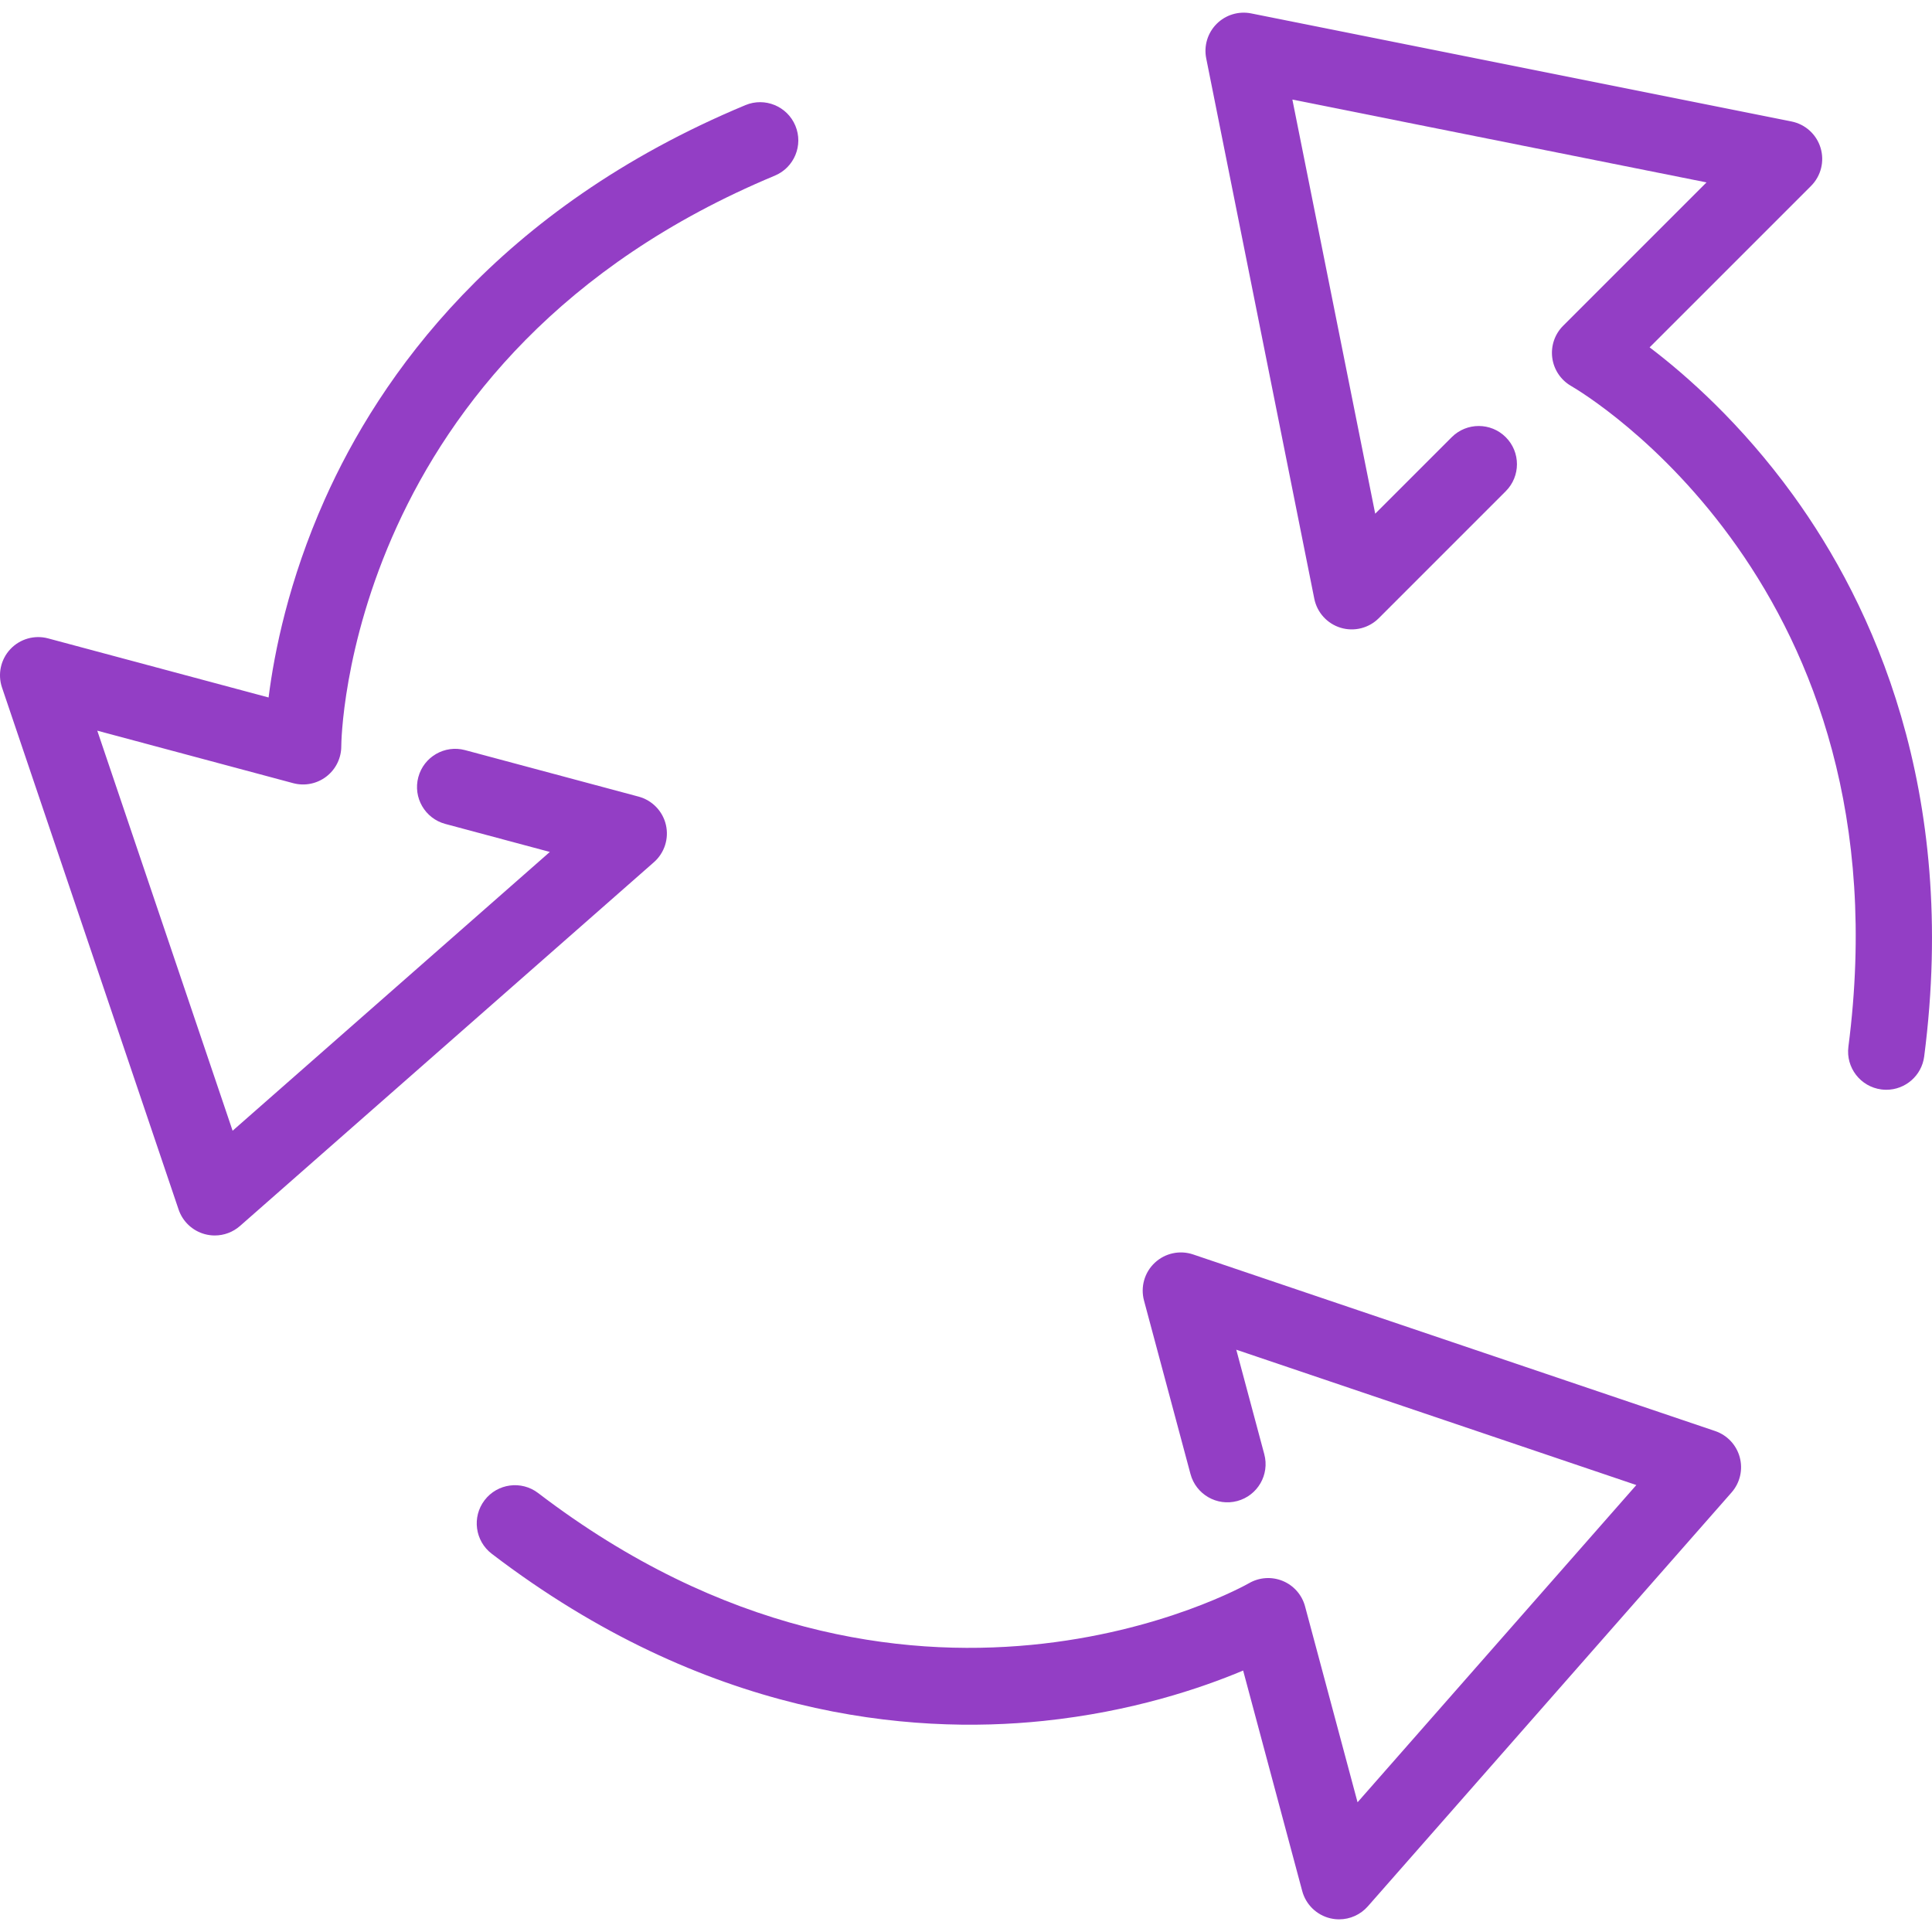 <?xml version="1.0" encoding="iso-8859-1"?>
<!-- Generator: Adobe Illustrator 19.0.0, SVG Export Plug-In . SVG Version: 6.00 Build 0)  -->
<svg xmlns="http://www.w3.org/2000/svg" xmlns:xlink="http://www.w3.org/1999/xlink" version="1.1" id="Layer_1" x="0px" y="0px" viewBox="0 0 512 512" style="enable-background:new 0 0 512 512;" xml:space="preserve" width="512px" height="512px">
<g>
	<g>
		<path d="M210.781,33.311c-2.153-5.16-8.079-7.605-13.24-5.452c-65.834,27.431-96.959,71.96-111.474,104.486    c-9.586,21.475-13.386,40.544-14.891,52.491l-58.43-15.657c-3.599-0.97-7.453,0.131-10.007,2.855s-3.402,6.632-2.205,10.17    l46.795,138.327c1.085,3.207,3.701,5.659,6.971,6.536c0.865,0.231,1.745,0.345,2.62,0.345c2.43,0,4.813-0.876,6.684-2.52    l109.689-96.397c2.806-2.465,4.024-6.274,3.177-9.909c-0.85-3.636-3.634-6.51-7.241-7.477l-45.971-12.318    c-5.404-1.446-10.953,1.758-12.399,7.16c-1.449,5.401,1.758,10.953,7.159,12.401l27.696,7.421l-84.07,73.883L25.78,193.637    l51.917,13.911c3.043,0.817,6.299,0.167,8.798-1.759c2.499-1.925,3.958-4.903,3.948-8.057    c-0.003-1.031,0.957-103.708,114.885-151.179C210.492,44.402,212.932,38.474,210.781,33.311z" fill="#933EC5"/>
	</g>
</g>
<g>
	<g>
		<path d="M475.18,131.193c-13.806-19.039-28.42-31.864-38.014-39.14L479.94,49.28c2.64-2.64,3.614-6.52,2.531-10.094    c-1.08-3.573-4.042-6.261-7.705-6.995L331.572,3.552c-3.315-0.662-6.754,0.376-9.144,2.769c-2.395,2.394-3.433,5.827-2.769,9.146    L348.3,158.66c0.732,3.661,3.419,6.622,6.993,7.705c3.574,1.077,7.453,0.11,10.093-2.531l33.654-33.656    c3.955-3.954,3.955-10.365,0-14.319c-3.955-3.953-10.367-3.953-14.318,0l-20.278,20.278L342.493,26.389l109.751,21.95    l-38.007,38.004c-2.225,2.225-3.278,5.362-2.87,8.481c0.408,3.118,2.254,5.877,4.976,7.453    c3.654,2.116,89.288,53.216,73.505,175.097c-0.719,5.546,3.194,10.623,8.741,11.342c0.44,0.057,0.88,0.085,1.313,0.085    c5.013,0,9.369-3.721,10.029-8.826C519.092,209.246,496.09,160.028,475.18,131.193z" fill="#933EC5"/>
	</g>
</g>
<g>
	<g>
		<path d="M461.057,386.209c-0.875-3.271-3.327-5.886-6.533-6.971l-138.327-46.795c-3.545-1.199-7.446-0.347-10.172,2.205    c-2.724,2.554-3.819,6.4-2.853,10.007l12.318,45.973c1.446,5.401,6.998,8.605,12.399,7.16c5.401-1.447,8.607-6.999,7.159-12.401    l-7.421-27.699l106.018,35.865l-73.88,84.07l-13.912-51.917c-0.816-3.047-3.003-5.539-5.92-6.741    c-2.919-1.2-6.227-0.976-8.951,0.611c-0.895,0.518-90.294,51.027-188.37-23.905c-4.447-3.394-10.8-2.542-14.194,1.9    c-3.394,4.443-2.544,10.798,1.898,14.193c56.673,43.298,110.797,47.99,146.225,44.297c23.392-2.437,41.806-8.682,52.903-13.351    l15.657,58.43c0.964,3.607,3.839,6.389,7.475,7.239c0.764,0.179,1.538,0.266,2.304,0.266c2.875,0,5.659-1.226,7.606-3.441    l96.397-109.689C461.119,392.97,461.934,389.478,461.057,386.209z" fill="#933EC5"/>
	</g>
</g>
<g>
</g>
<g>
</g>
<g>
</g>
<g>
</g>
<g>
</g>
<g>
</g>
<g>
</g>
<g>
</g>
<g>
</g>
<g>
</g>
<g>
</g>
<g>
</g>
<g>
</g>
<g>
</g>
<g>
</g>
</svg>
